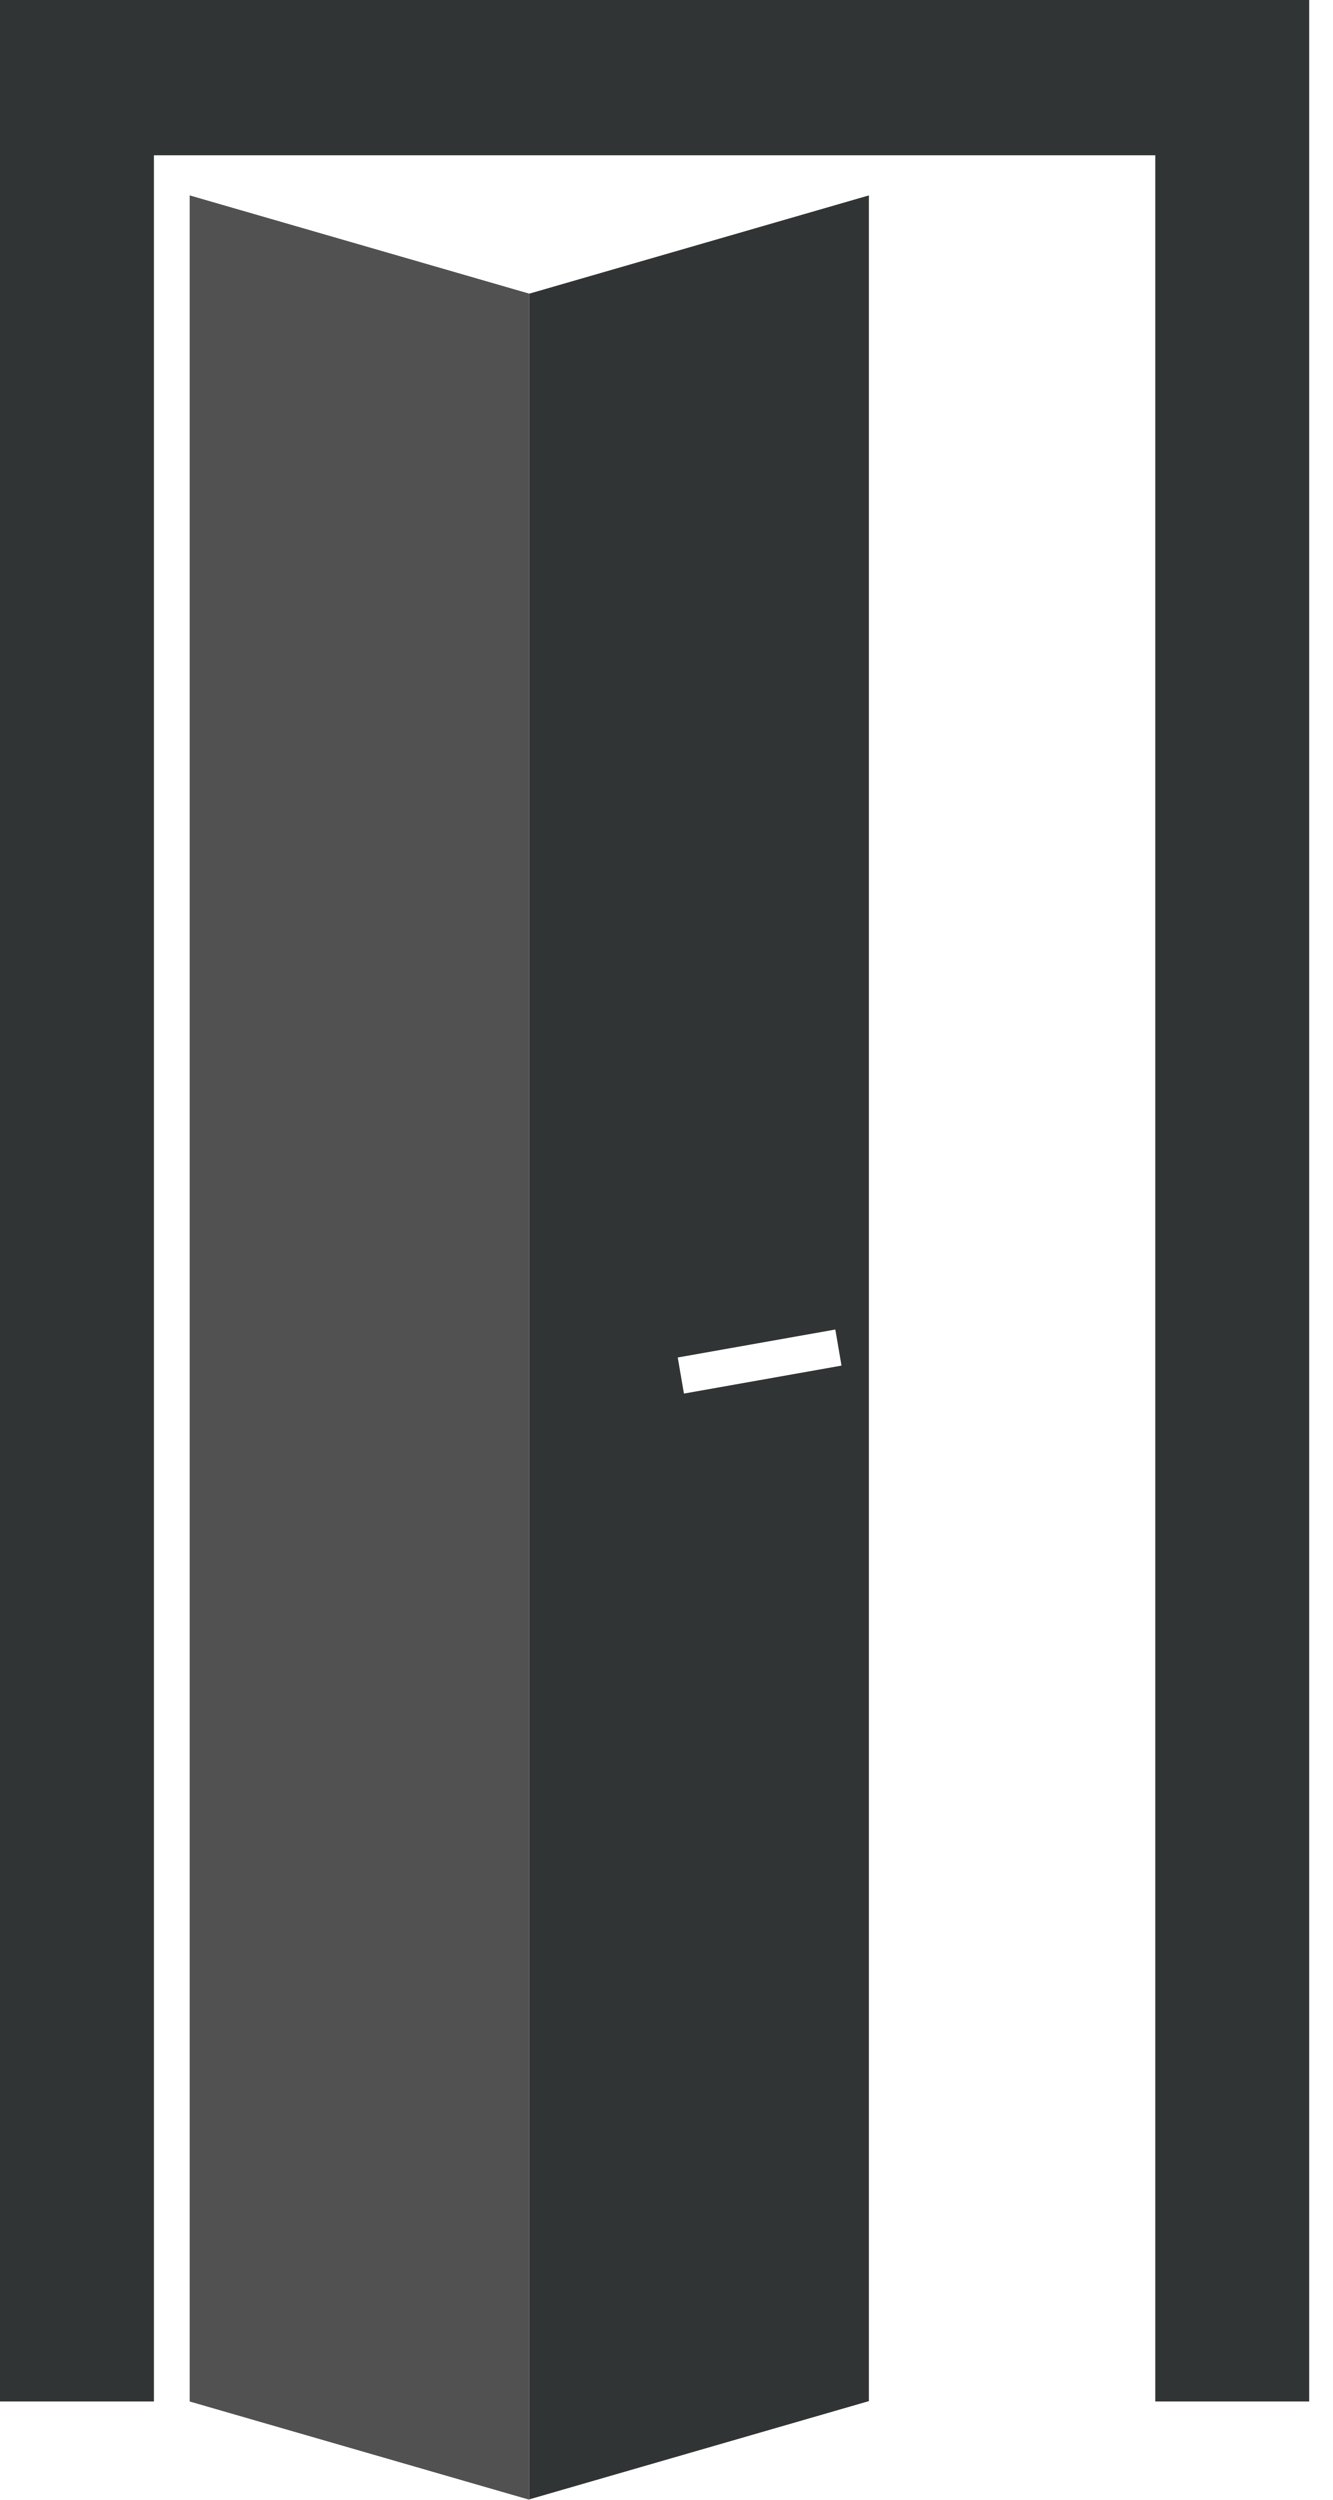 <svg width="48" height="90" viewBox="0 0 48 90" fill="none" xmlns="http://www.w3.org/2000/svg">
<g clip-path="url(#clip0_1179_13845)">
<path d="M19.059 90L6.83 86.463V7.035L19.059 10.573V90Z" fill="#515151"/>
<path d="M19.059 10.573V89.987L31.288 86.449V7.035L19.059 10.573ZM24.628 50.174L24.405 48.875L30.079 47.868L30.302 49.167L24.628 50.174Z" fill="#313434"/>
<path d="M41.6 0H5.543H0V5.591V86.463H5.543V5.591H41.6V86.463H47.143V5.591V0H41.6Z" fill="#313434"/>
</g>
<defs>
<clipPath id="clip0_1179_13845">
<rect width="47.143" height="90" fill="white"/>
</clipPath>
</defs>
</svg>
